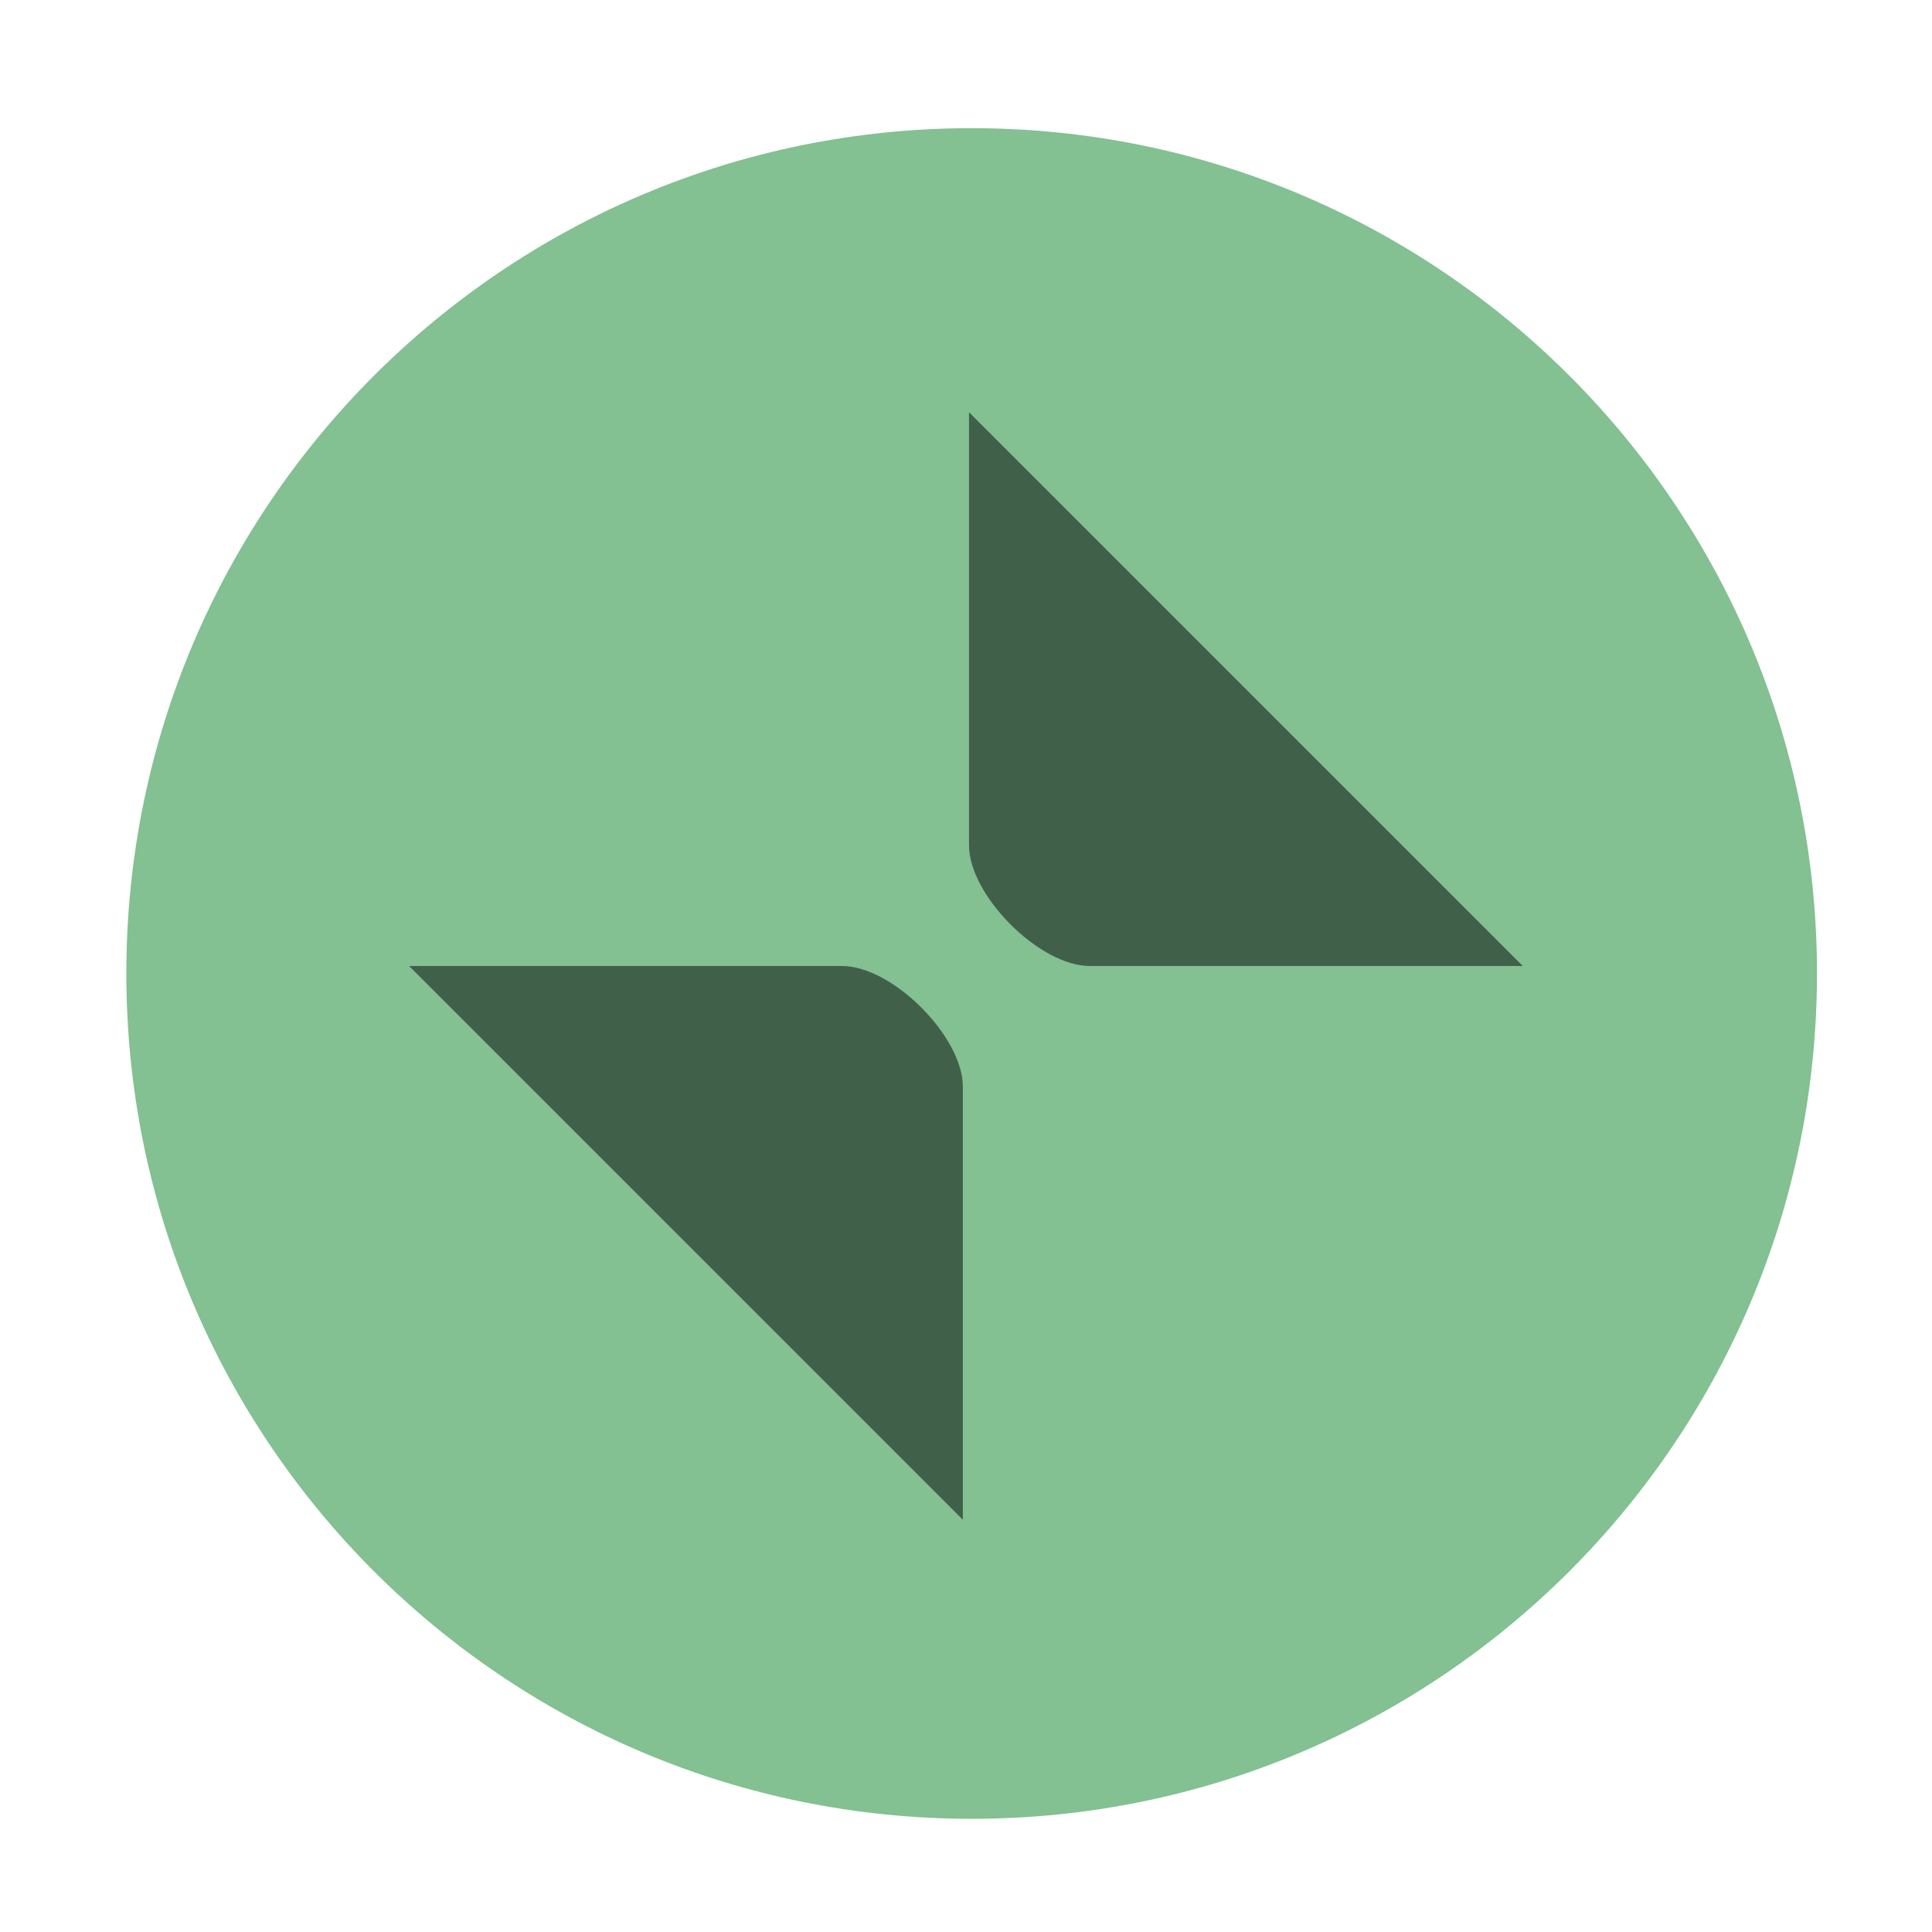 <svg width="16" height="16" version="1.1" xmlns="http://www.w3.org/2000/svg">
 <g transform="matrix(3.78 0 0 3.78 -342 -467.53)" fill-rule="evenodd">
  <path d="m92.605 127.67c1.023 0 1.852-0.829 1.852-1.852 0-1.023-0.829-1.852-1.852-1.852s-1.852 0.829-1.852 1.852 0.829 1.852 1.852 1.852" fill="#83c092" stroke-width=".778"/>
  <path d="m92.605 127.54c0.95 0 1.72-0.77 1.72-1.72 0-0.95-0.77-1.72-1.72-1.72-0.95 0-1.72 0.77-1.72 1.72 0 0.95 0.77 1.72 1.72 1.72" fill="#83c092" stroke-width=".765"/>
 </g>
 <path d="m8.025 3.414v3.586c0 0.416 0.584 1 1 1h3.586zm-4.637 4.586 4.586 4.586v-3.586c0-0.416-0.584-1-1-1z" opacity=".5" stroke-width="3.78"/>
</svg>
